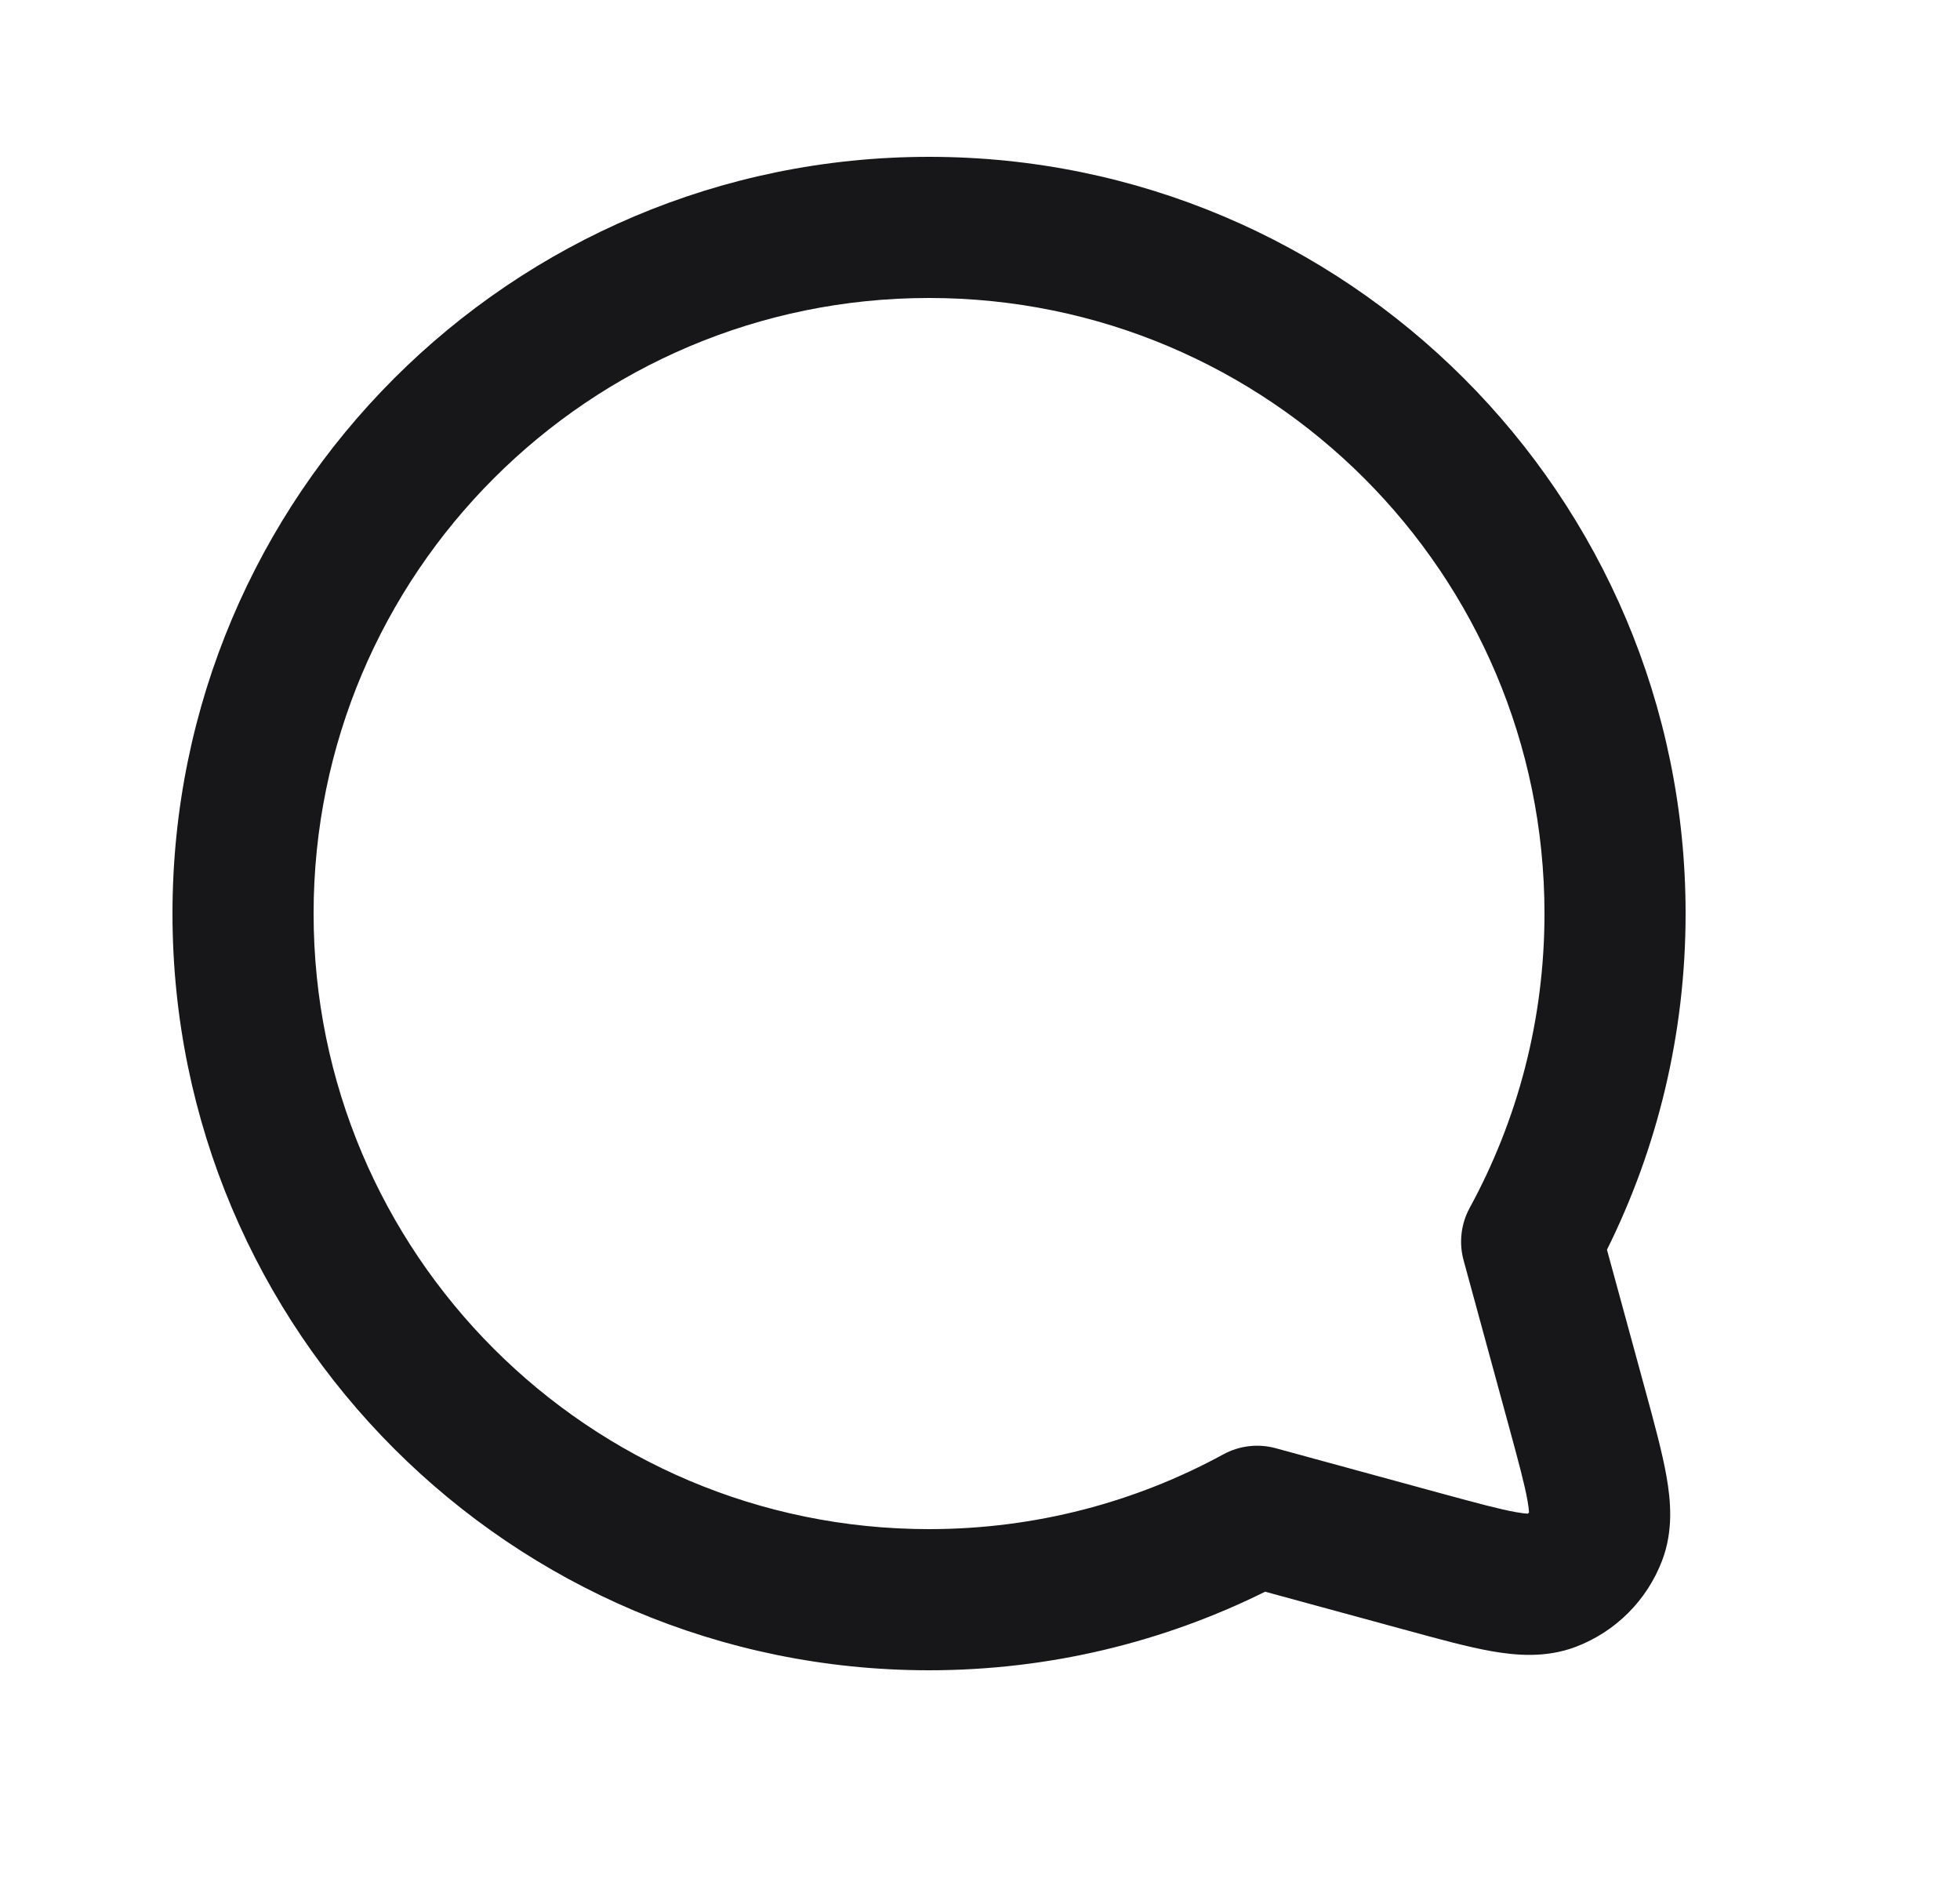 <svg width="25" height="24" viewBox="0 0 25 24" fill="none" xmlns="http://www.w3.org/2000/svg">
<path fill-rule="evenodd" clip-rule="evenodd" d="M11.85 3.8C7.514 3.8 4 7.315 4 11.65C4 15.985 7.514 19.5 11.85 19.5C13.211 19.5 14.489 19.154 15.603 18.547C15.807 18.435 16.047 18.407 16.271 18.468L18.385 19.045C18.845 19.17 19.13 19.247 19.339 19.284C19.413 19.297 19.46 19.302 19.487 19.303C19.493 19.298 19.498 19.293 19.503 19.287C19.502 19.261 19.497 19.213 19.484 19.139C19.447 18.93 19.37 18.645 19.245 18.186L18.668 16.071C18.607 15.847 18.635 15.607 18.746 15.403C19.354 14.289 19.7 13.011 19.7 11.65C19.7 7.315 16.185 3.8 11.85 3.8ZM2.2 11.65C2.2 6.32 6.52 2 11.85 2C17.179 2 21.5 6.32 21.5 11.65C21.5 13.188 21.139 14.645 20.497 15.937L20.992 17.75C21.104 18.16 21.203 18.526 21.256 18.826C21.31 19.131 21.347 19.517 21.2 19.902C21.007 20.408 20.608 20.807 20.102 21C19.717 21.147 19.331 21.11 19.026 21.057C18.726 21.004 18.36 20.904 17.95 20.792L16.137 20.298C14.845 20.939 13.388 21.3 11.85 21.3C6.52 21.3 2.2 16.98 2.2 11.65Z" fill="#171719"/>
</svg>
